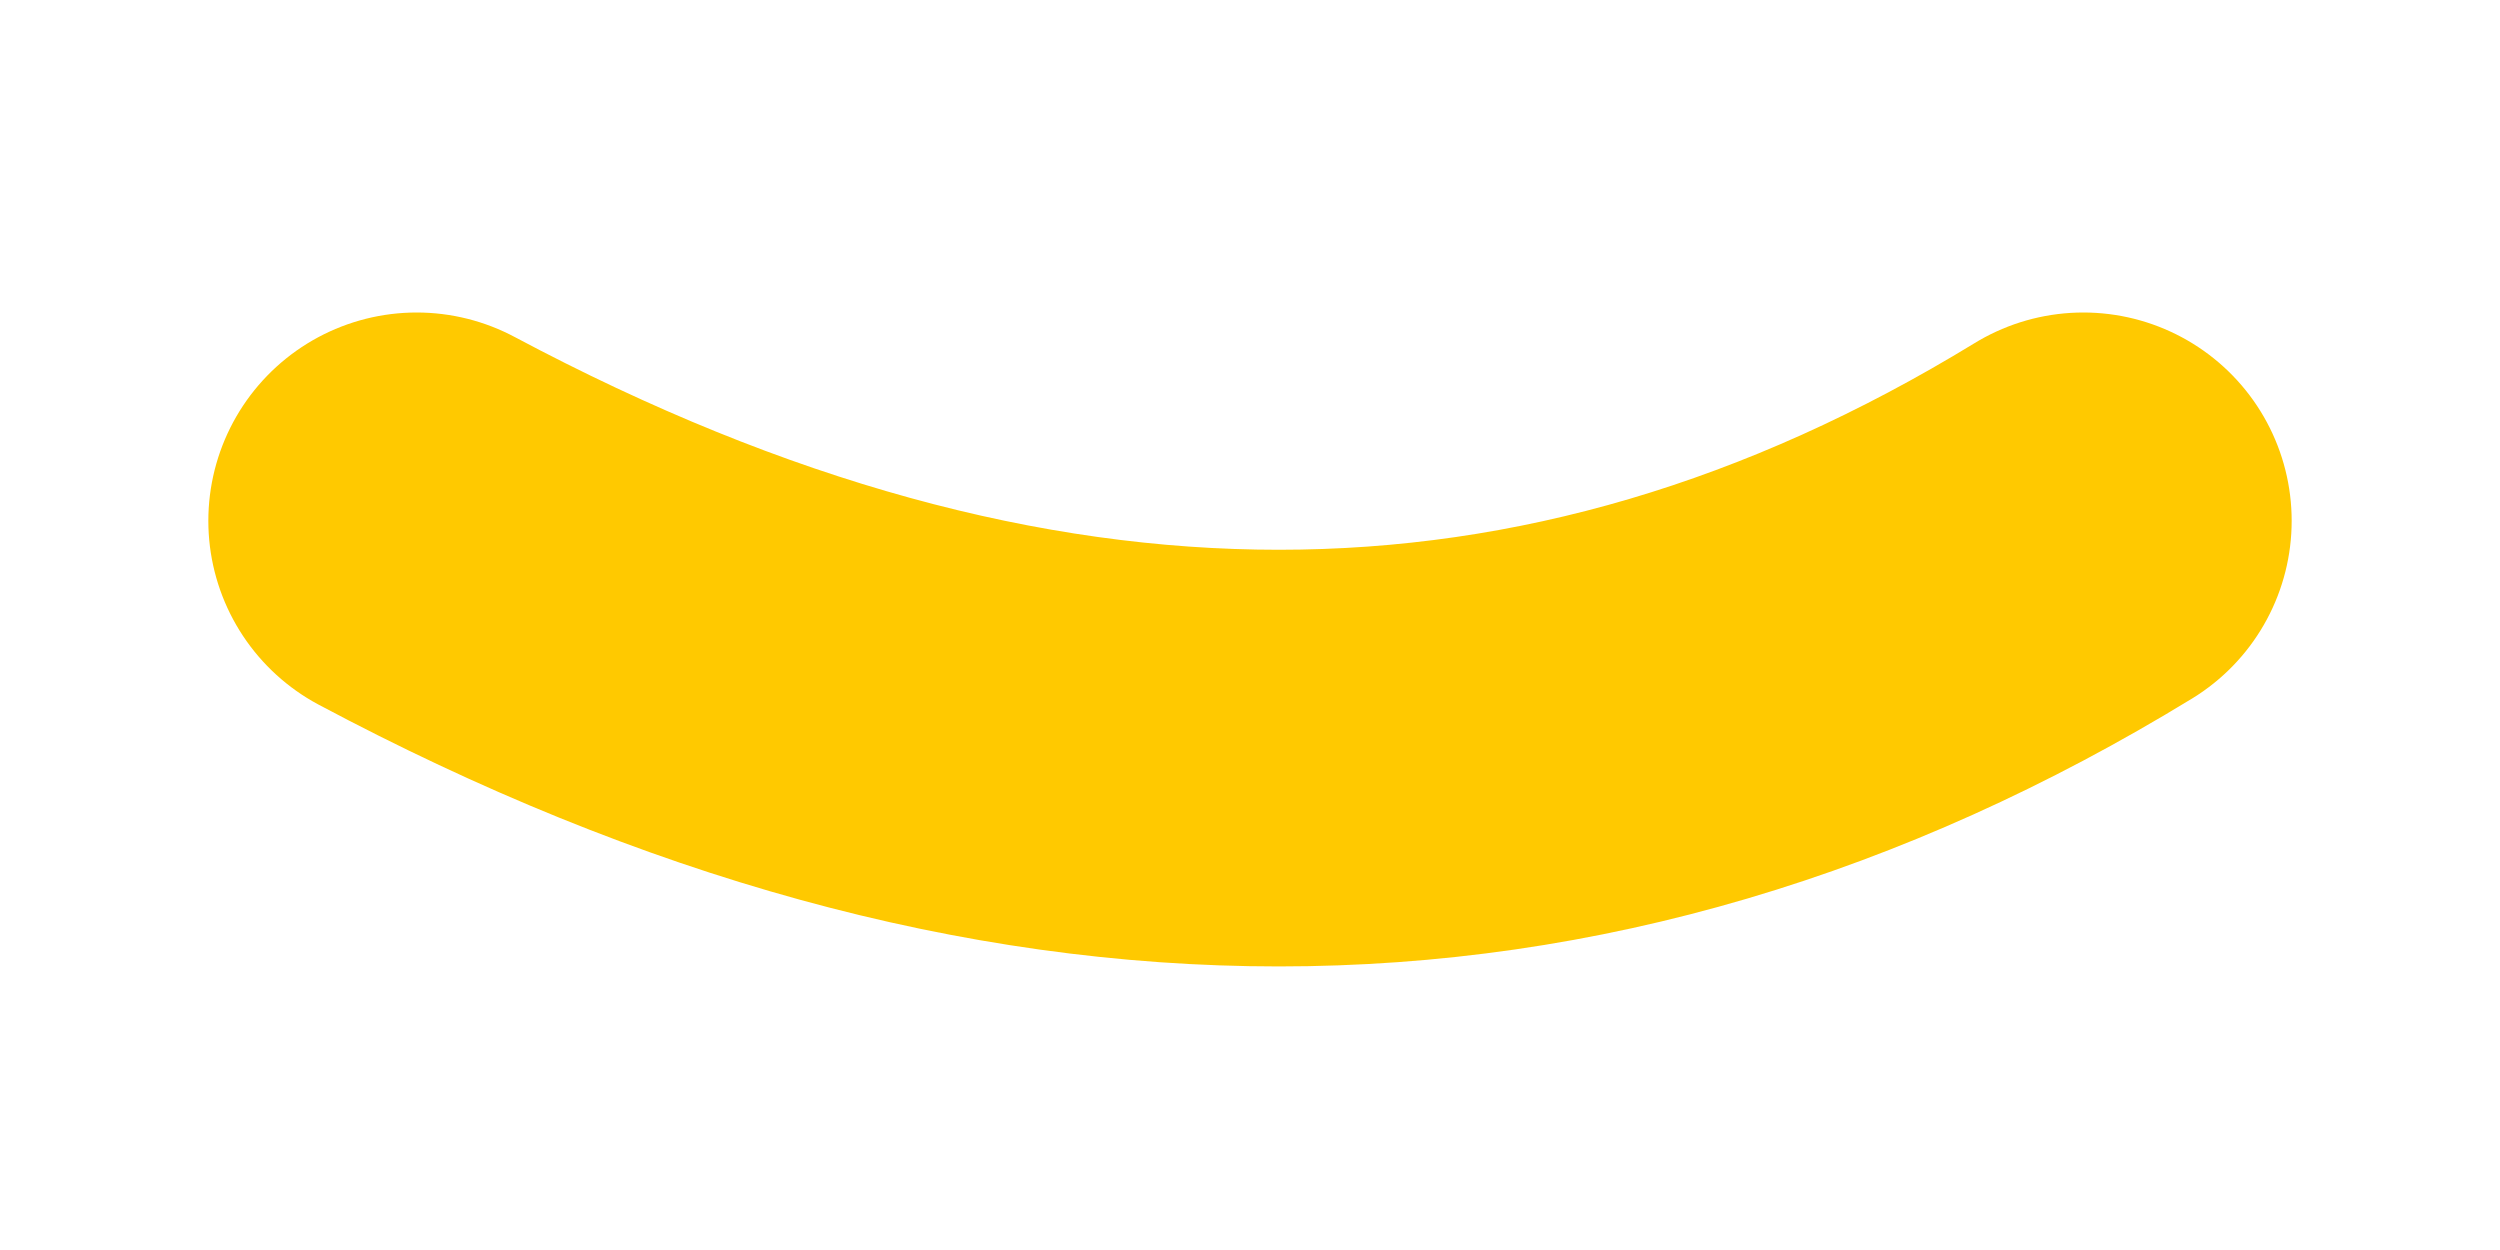 <?xml version="1.0" encoding="UTF-8"?>
<svg width="24px" height="12px" viewBox="0 0 24 12" version="1.1" xmlns="http://www.w3.org/2000/svg" xmlns:xlink="http://www.w3.org/1999/xlink">
    <title>hover</title>
    <g id="PC" stroke="none" stroke-width="1" fill="none" fill-rule="evenodd">
        <g id="BSC当前一期-未开始" transform="translate(-949, -353)">
            <g id="编组-13" transform="translate(360, 292)">
                <g id="hover" transform="translate(589, 61)">
                    <rect id="矩形" x="0" y="0" width="24" height="12"></rect>
                    <path d="M4,5 C9.701,8.037 15.035,8.037 20,5" id="路径-3" stroke="#FFC900" stroke-width="4" stroke-linecap="round" stroke-linejoin="round"></path>
                </g>
            </g>
        </g>
    </g>
</svg>